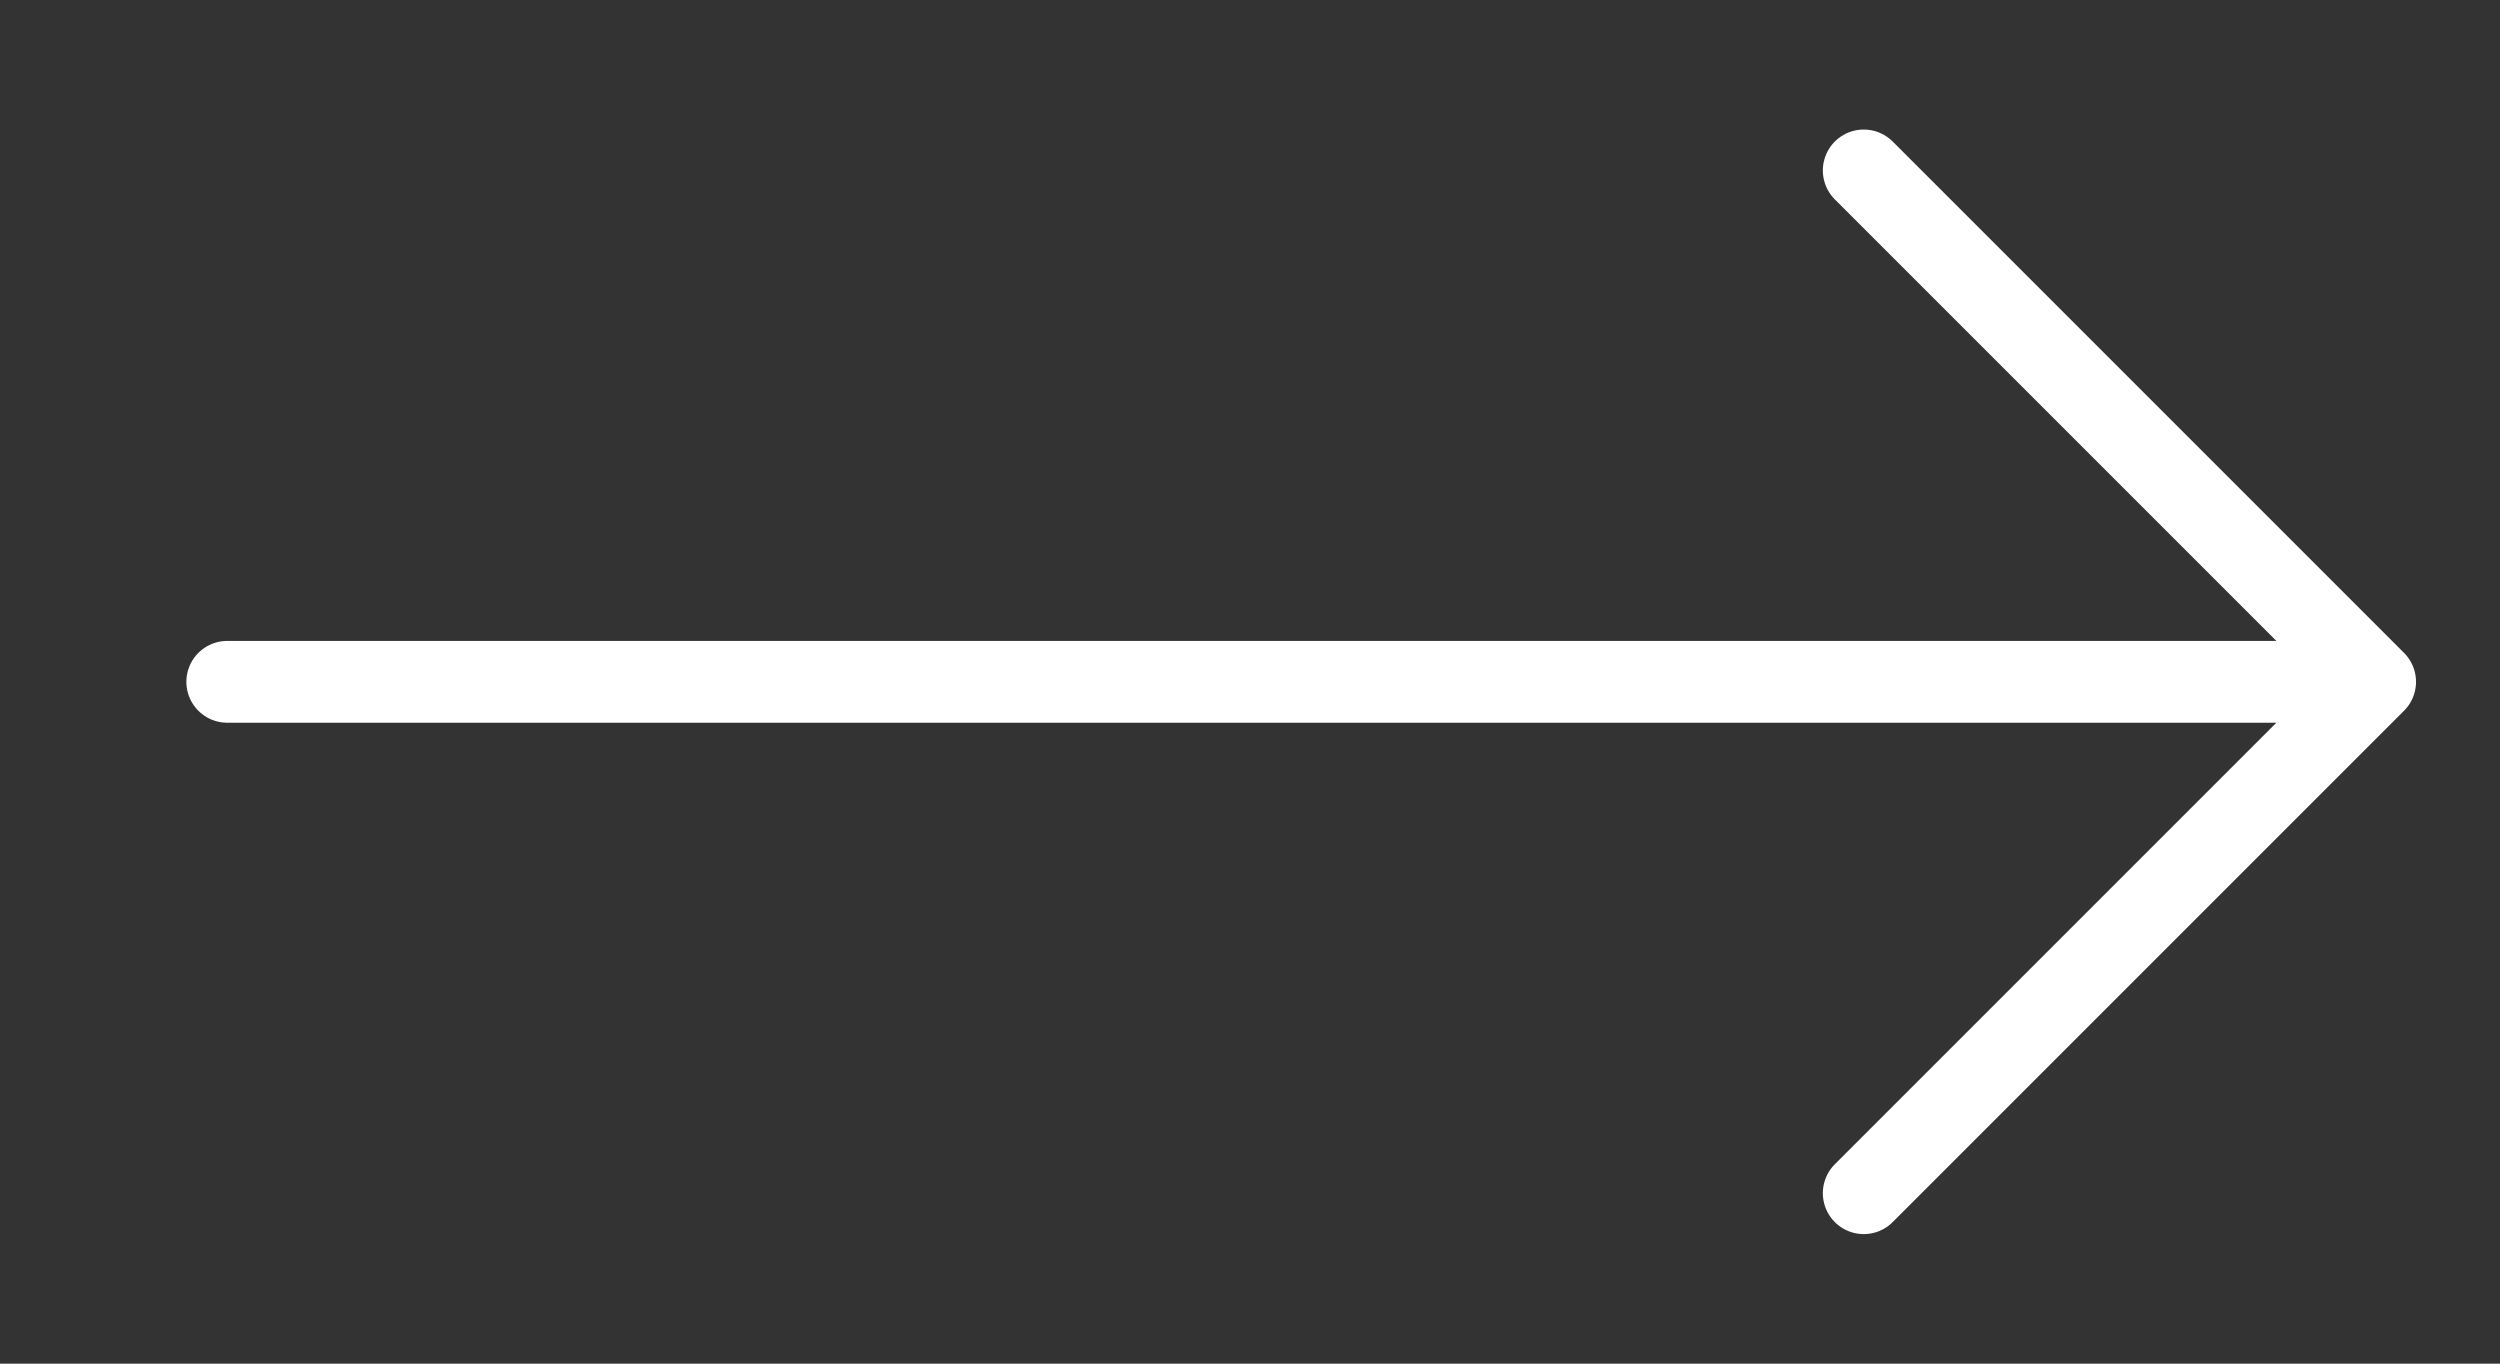 <svg width="22" height="12" viewBox="0 0 22 12" fill="none" xmlns="http://www.w3.org/2000/svg">
<rect x="0" y="0" width="22" height="12" fill="#333333" stroke="none"/>
<path d="M2 6L20.901 6M20.901 6L16.401 1.5M20.901 6L16.401 10.5" stroke="white" stroke-width="0.72" stroke-linecap="round" stroke-linejoin="round"/>
</svg>
